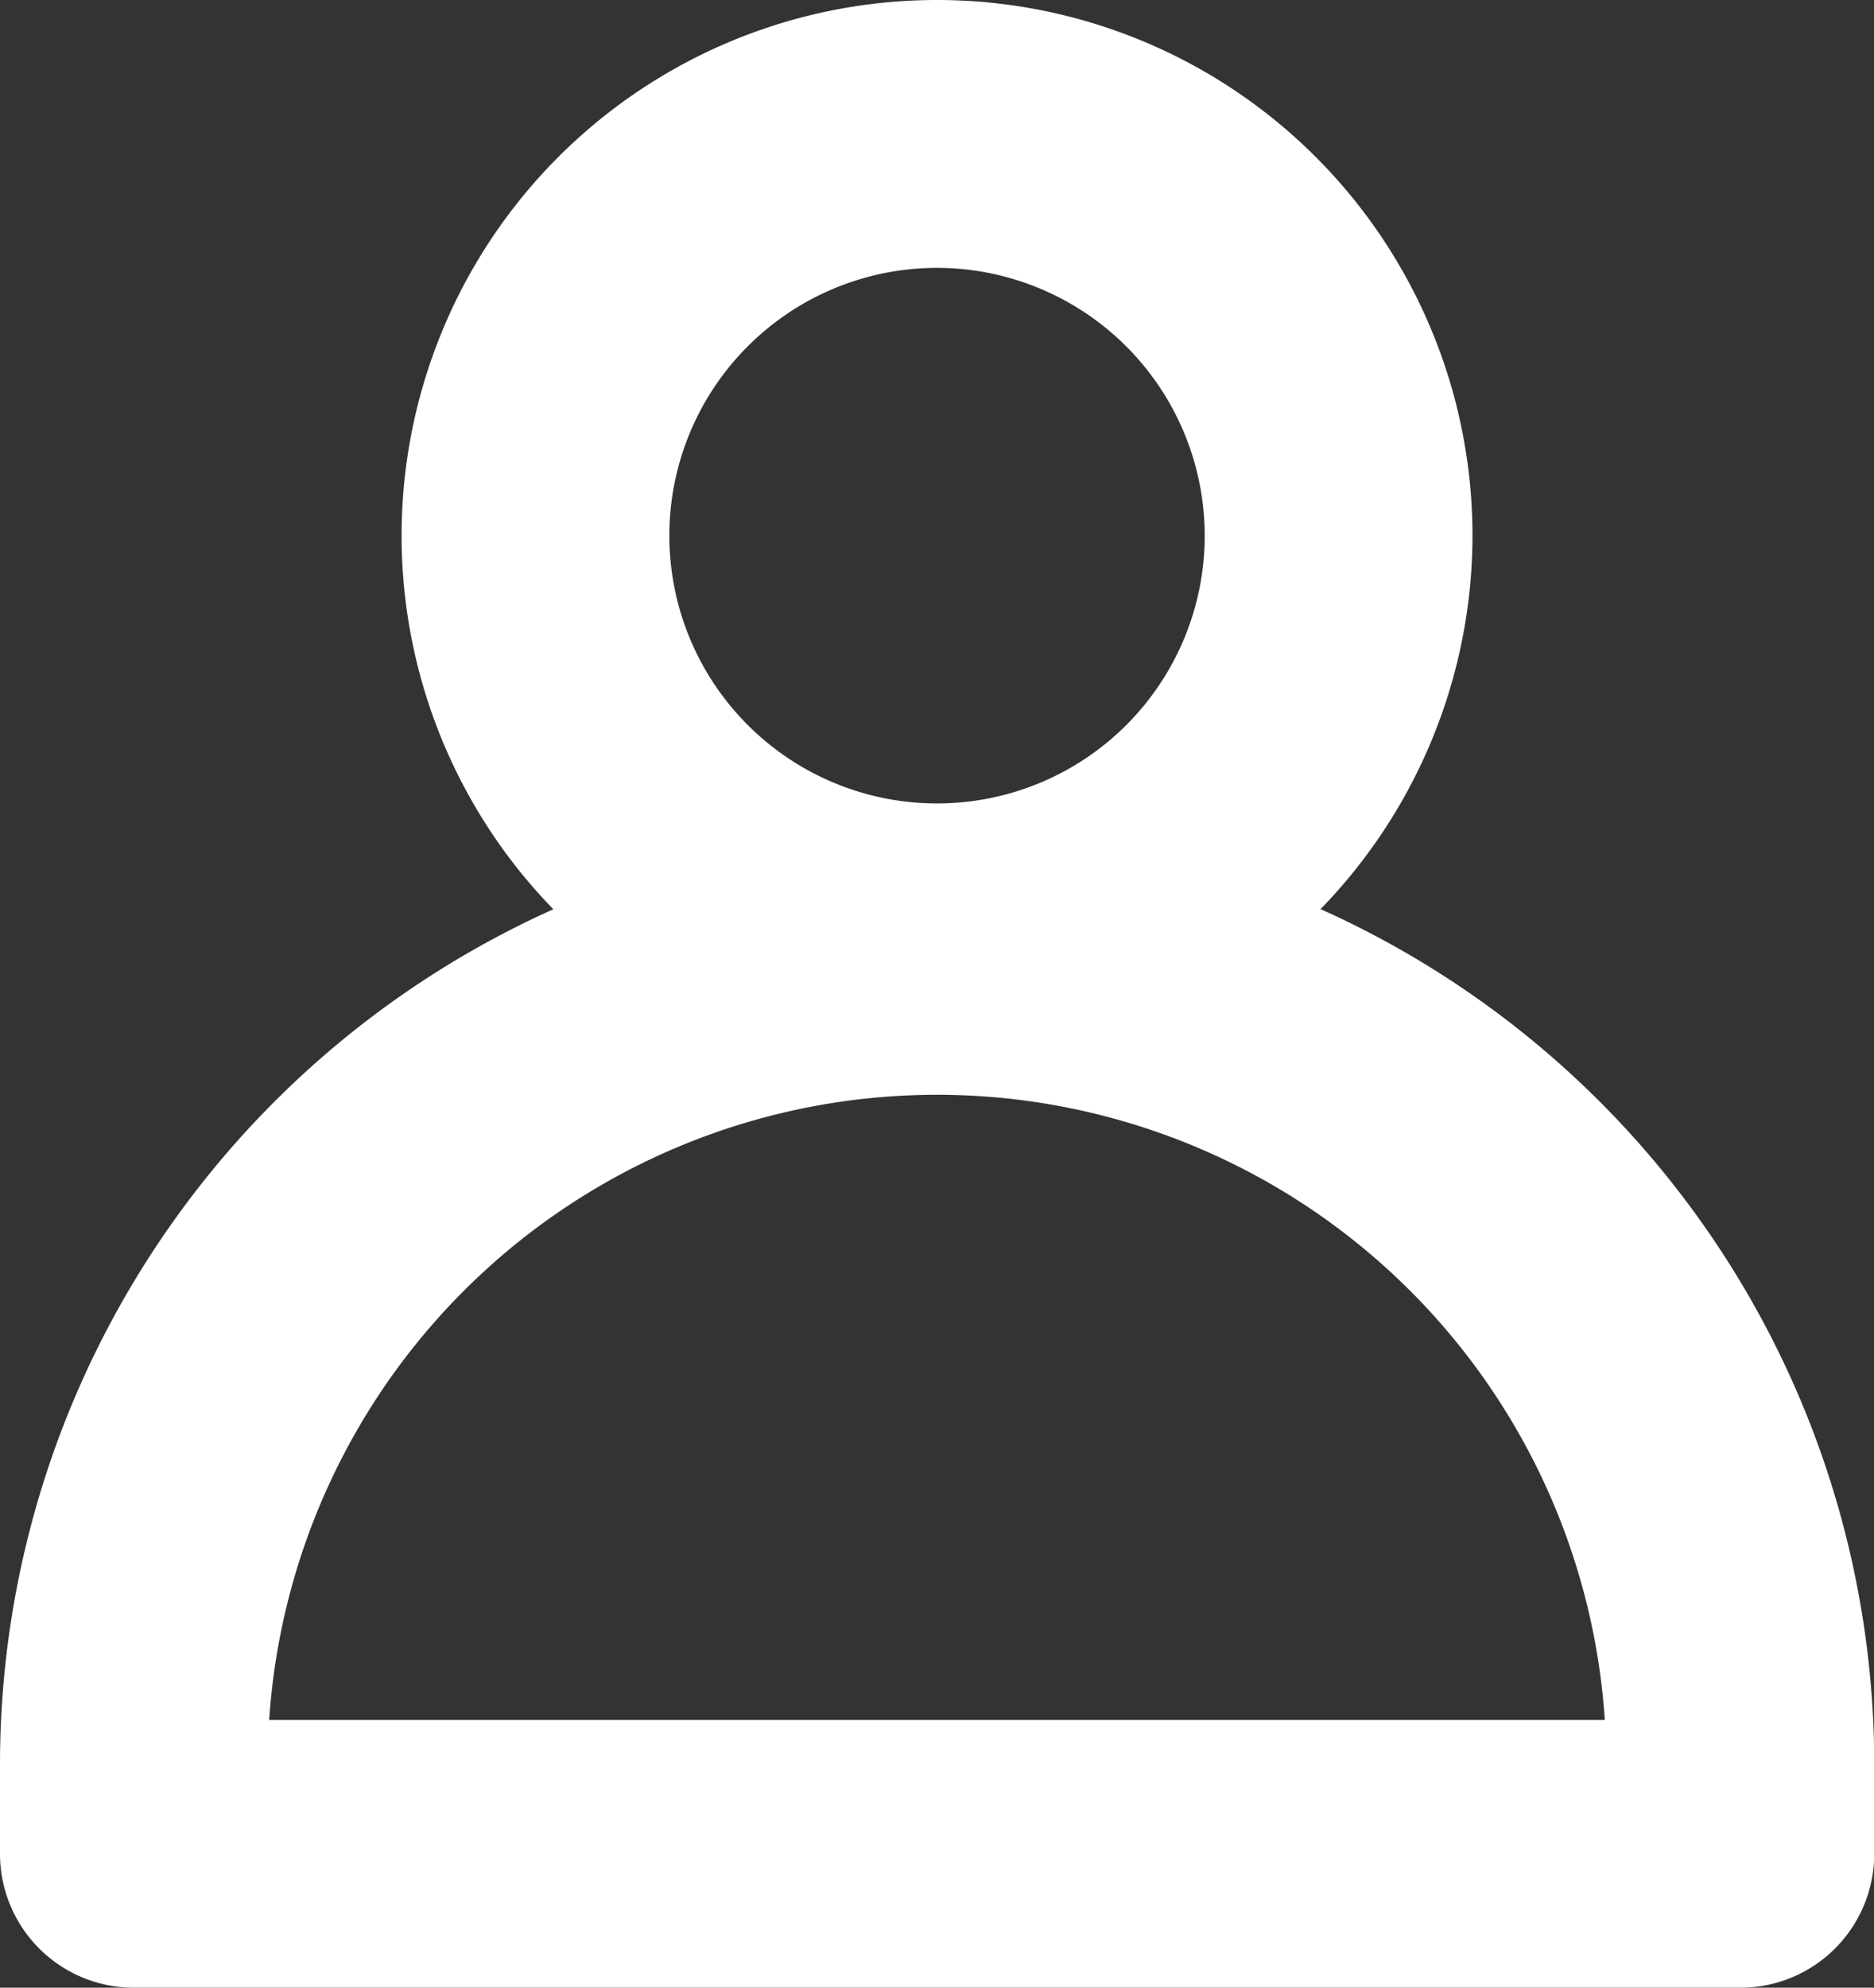 <svg xmlns="http://www.w3.org/2000/svg" xmlns:xlink="http://www.w3.org/1999/xlink" width="24.797" height="26.291" viewBox="0 0 24.797 26.291">
  <rect x="0" y="0" width="24.797" height="26.291" fill="#333333" stroke="none"/>
  <defs>
    <clipPath id="clip-path">
      <rect id="사각형_1046" data-name="사각형 1046" width="24.797" height="26.291" fill="#fff"/>
    </clipPath>
  </defs>
  <g id="그룹_1385" data-name="그룹 1385" transform="translate(0 0)">
    <g id="그룹_1384" data-name="그룹 1384" transform="translate(0 0)" clip-path="url(#clip-path)">
      <path id="패스_9316" data-name="패스 9316" d="M16.085,14.17A7.085,7.085,0,1,1,23.17,7.085a7.093,7.093,0,0,1-7.085,7.085m0-10.627a3.542,3.542,0,1,0,3.542,3.542,3.546,3.546,0,0,0-3.542-3.542" transform="translate(-3.686 0)" fill="#fff"/>
      <path id="패스_9317" data-name="패스 9317" d="M23.026,33.881H1.771A1.771,1.771,0,0,1,0,32.11V30.929a12.4,12.4,0,0,1,24.8,0V32.11a1.771,1.771,0,0,1-1.771,1.771M3.562,30.339H21.235a8.856,8.856,0,0,0-17.673,0" transform="translate(0 -7.59)" fill="#fff"/>
    </g>
  </g>
</svg>
